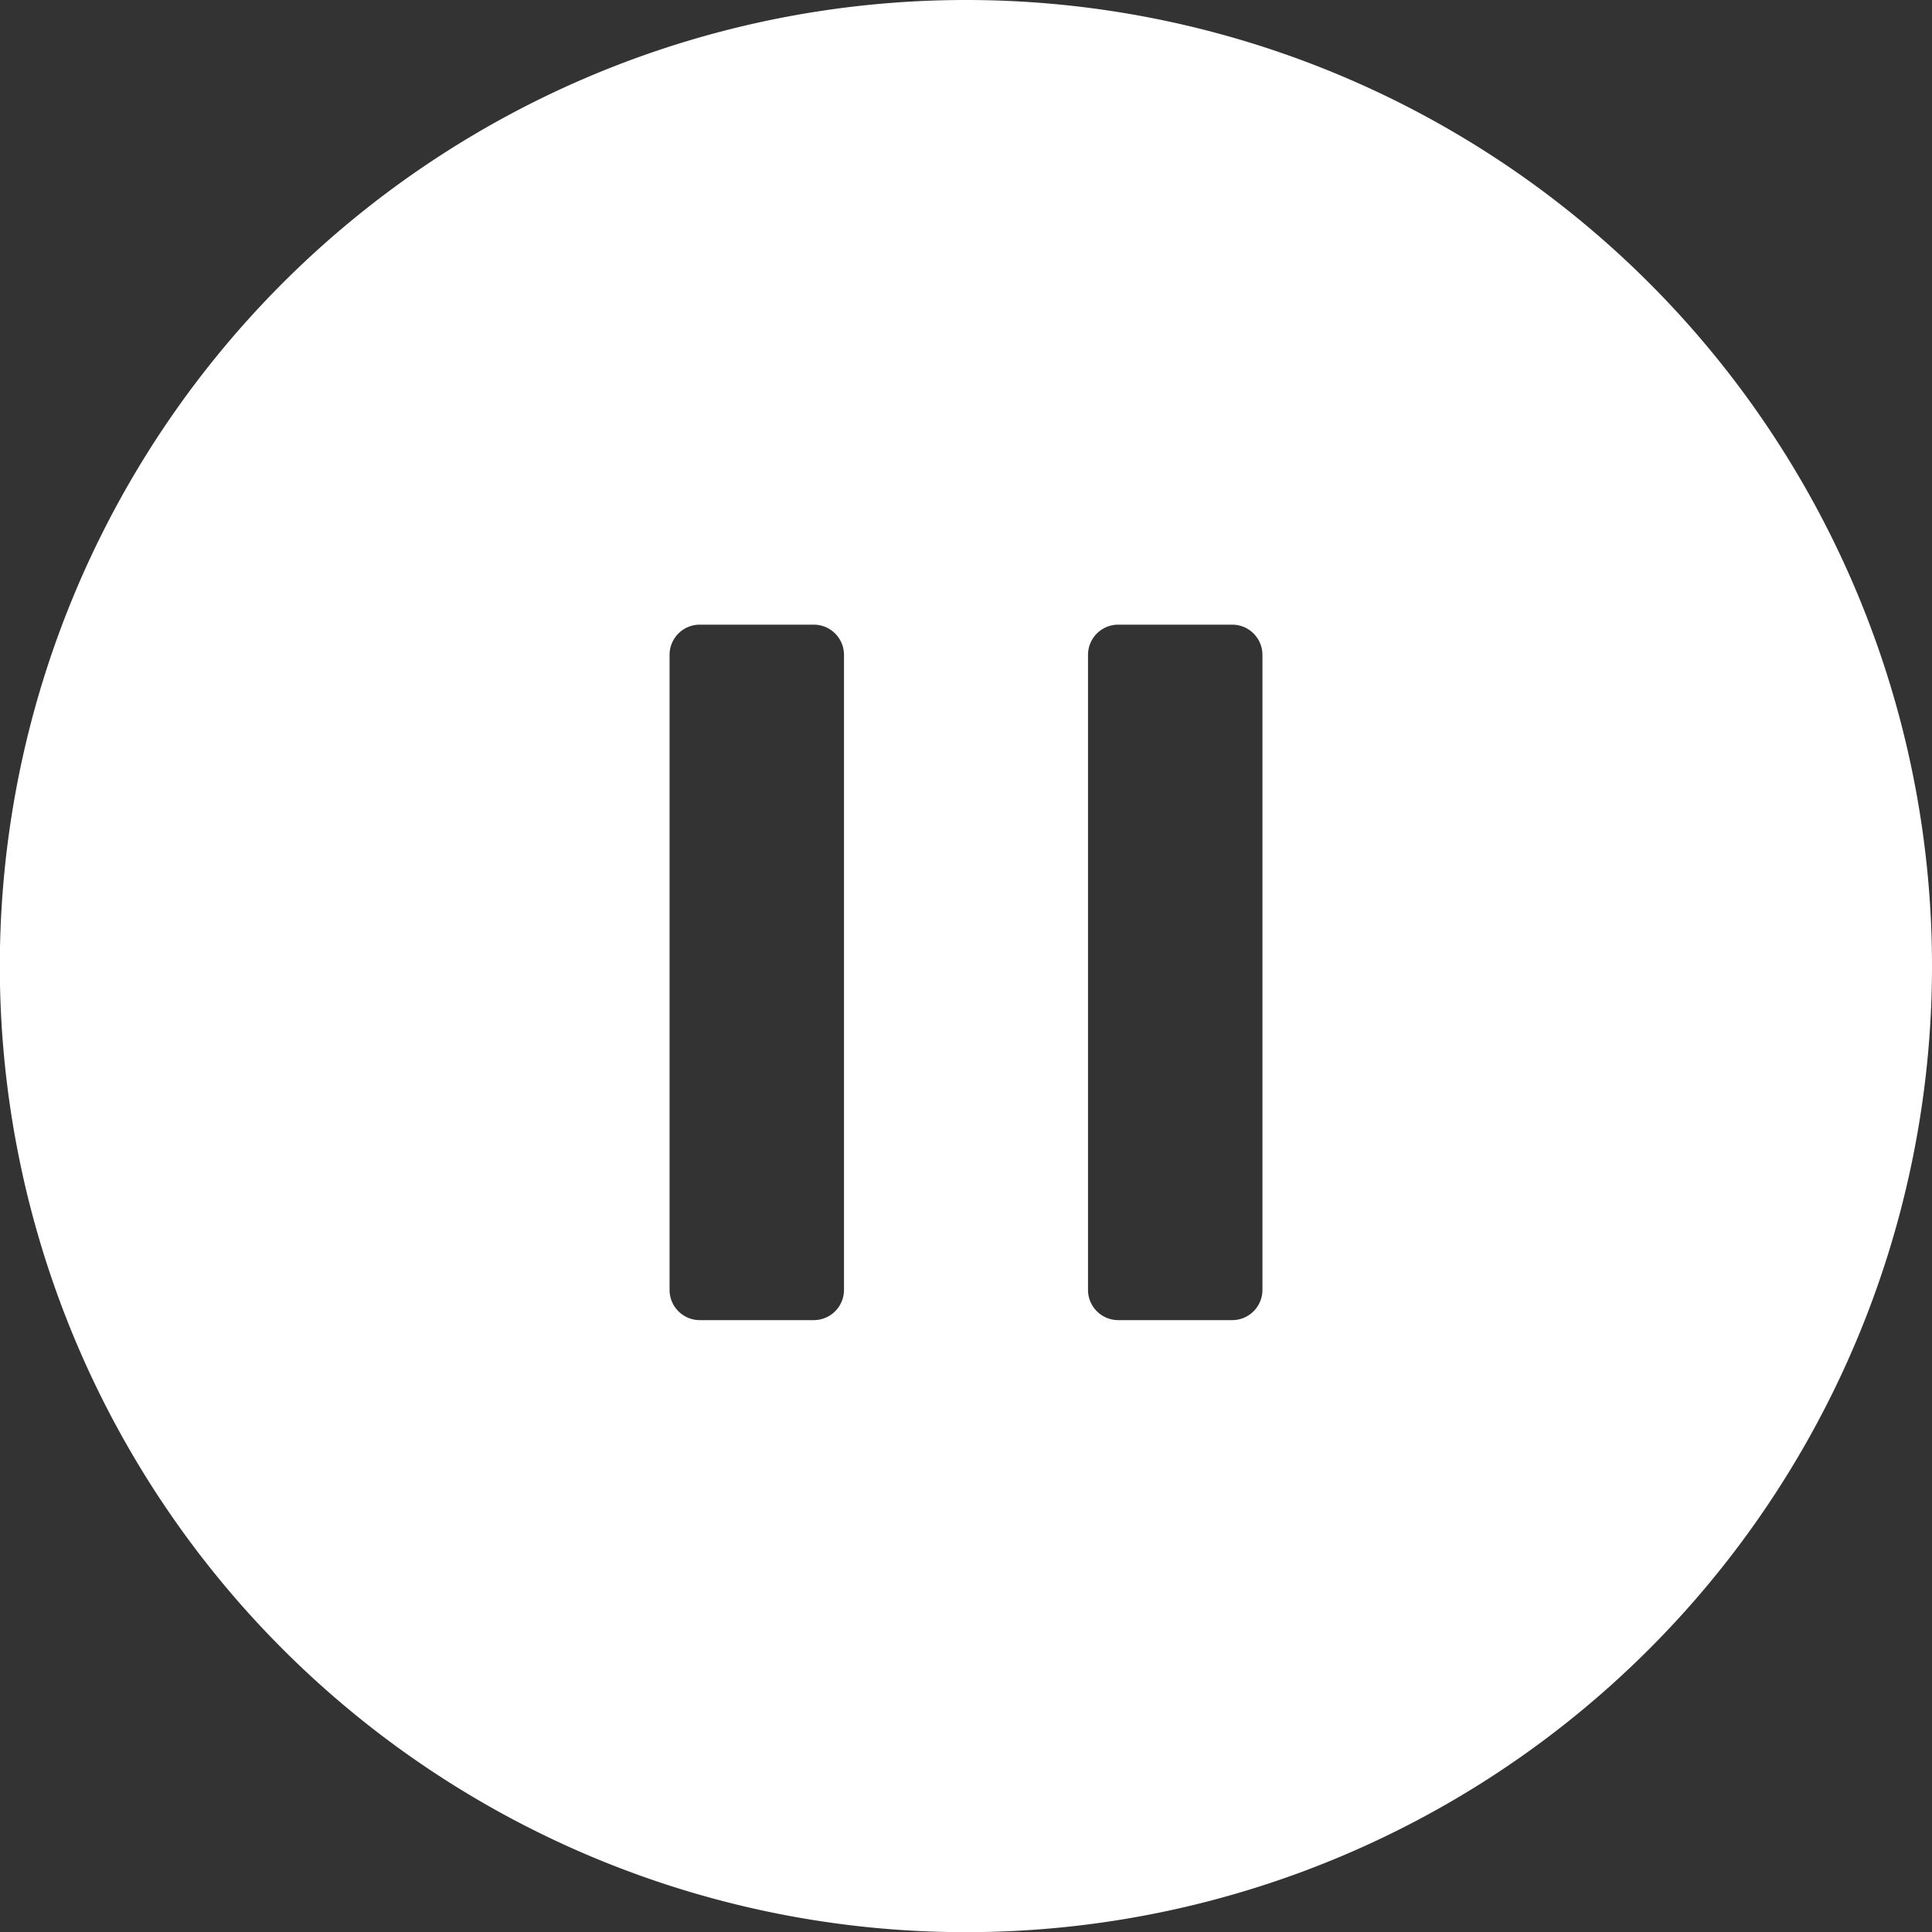 <svg xmlns="http://www.w3.org/2000/svg" viewBox="0 0 111.87 111.87"><rect x="0" y="0" width="111.87" height="111.87" fill="#333333" stroke="none"/><defs><style>.cls-1{fill:#fff;}</style></defs><title>pause</title><g id="Laag_2" data-name="Laag 2"><g id="Laag_1-2" data-name="Laag 1"><path class="cls-1" d="M55.94,0a55.94,55.94,0,1,0,55.93,55.94A55.93,55.93,0,0,0,55.94,0ZM48.87,74.69a1.75,1.75,0,0,1-1.75,1.75h-6.6a1.75,1.75,0,0,1-1.75-1.75V37.92a1.75,1.75,0,0,1,1.75-1.75h6.6a1.75,1.75,0,0,1,1.75,1.75Zm24.23,0a1.75,1.75,0,0,1-1.75,1.75h-6.6A1.75,1.75,0,0,1,63,74.69V37.92a1.75,1.75,0,0,1,1.75-1.75h6.6a1.75,1.75,0,0,1,1.75,1.75Z"/></g></g></svg>